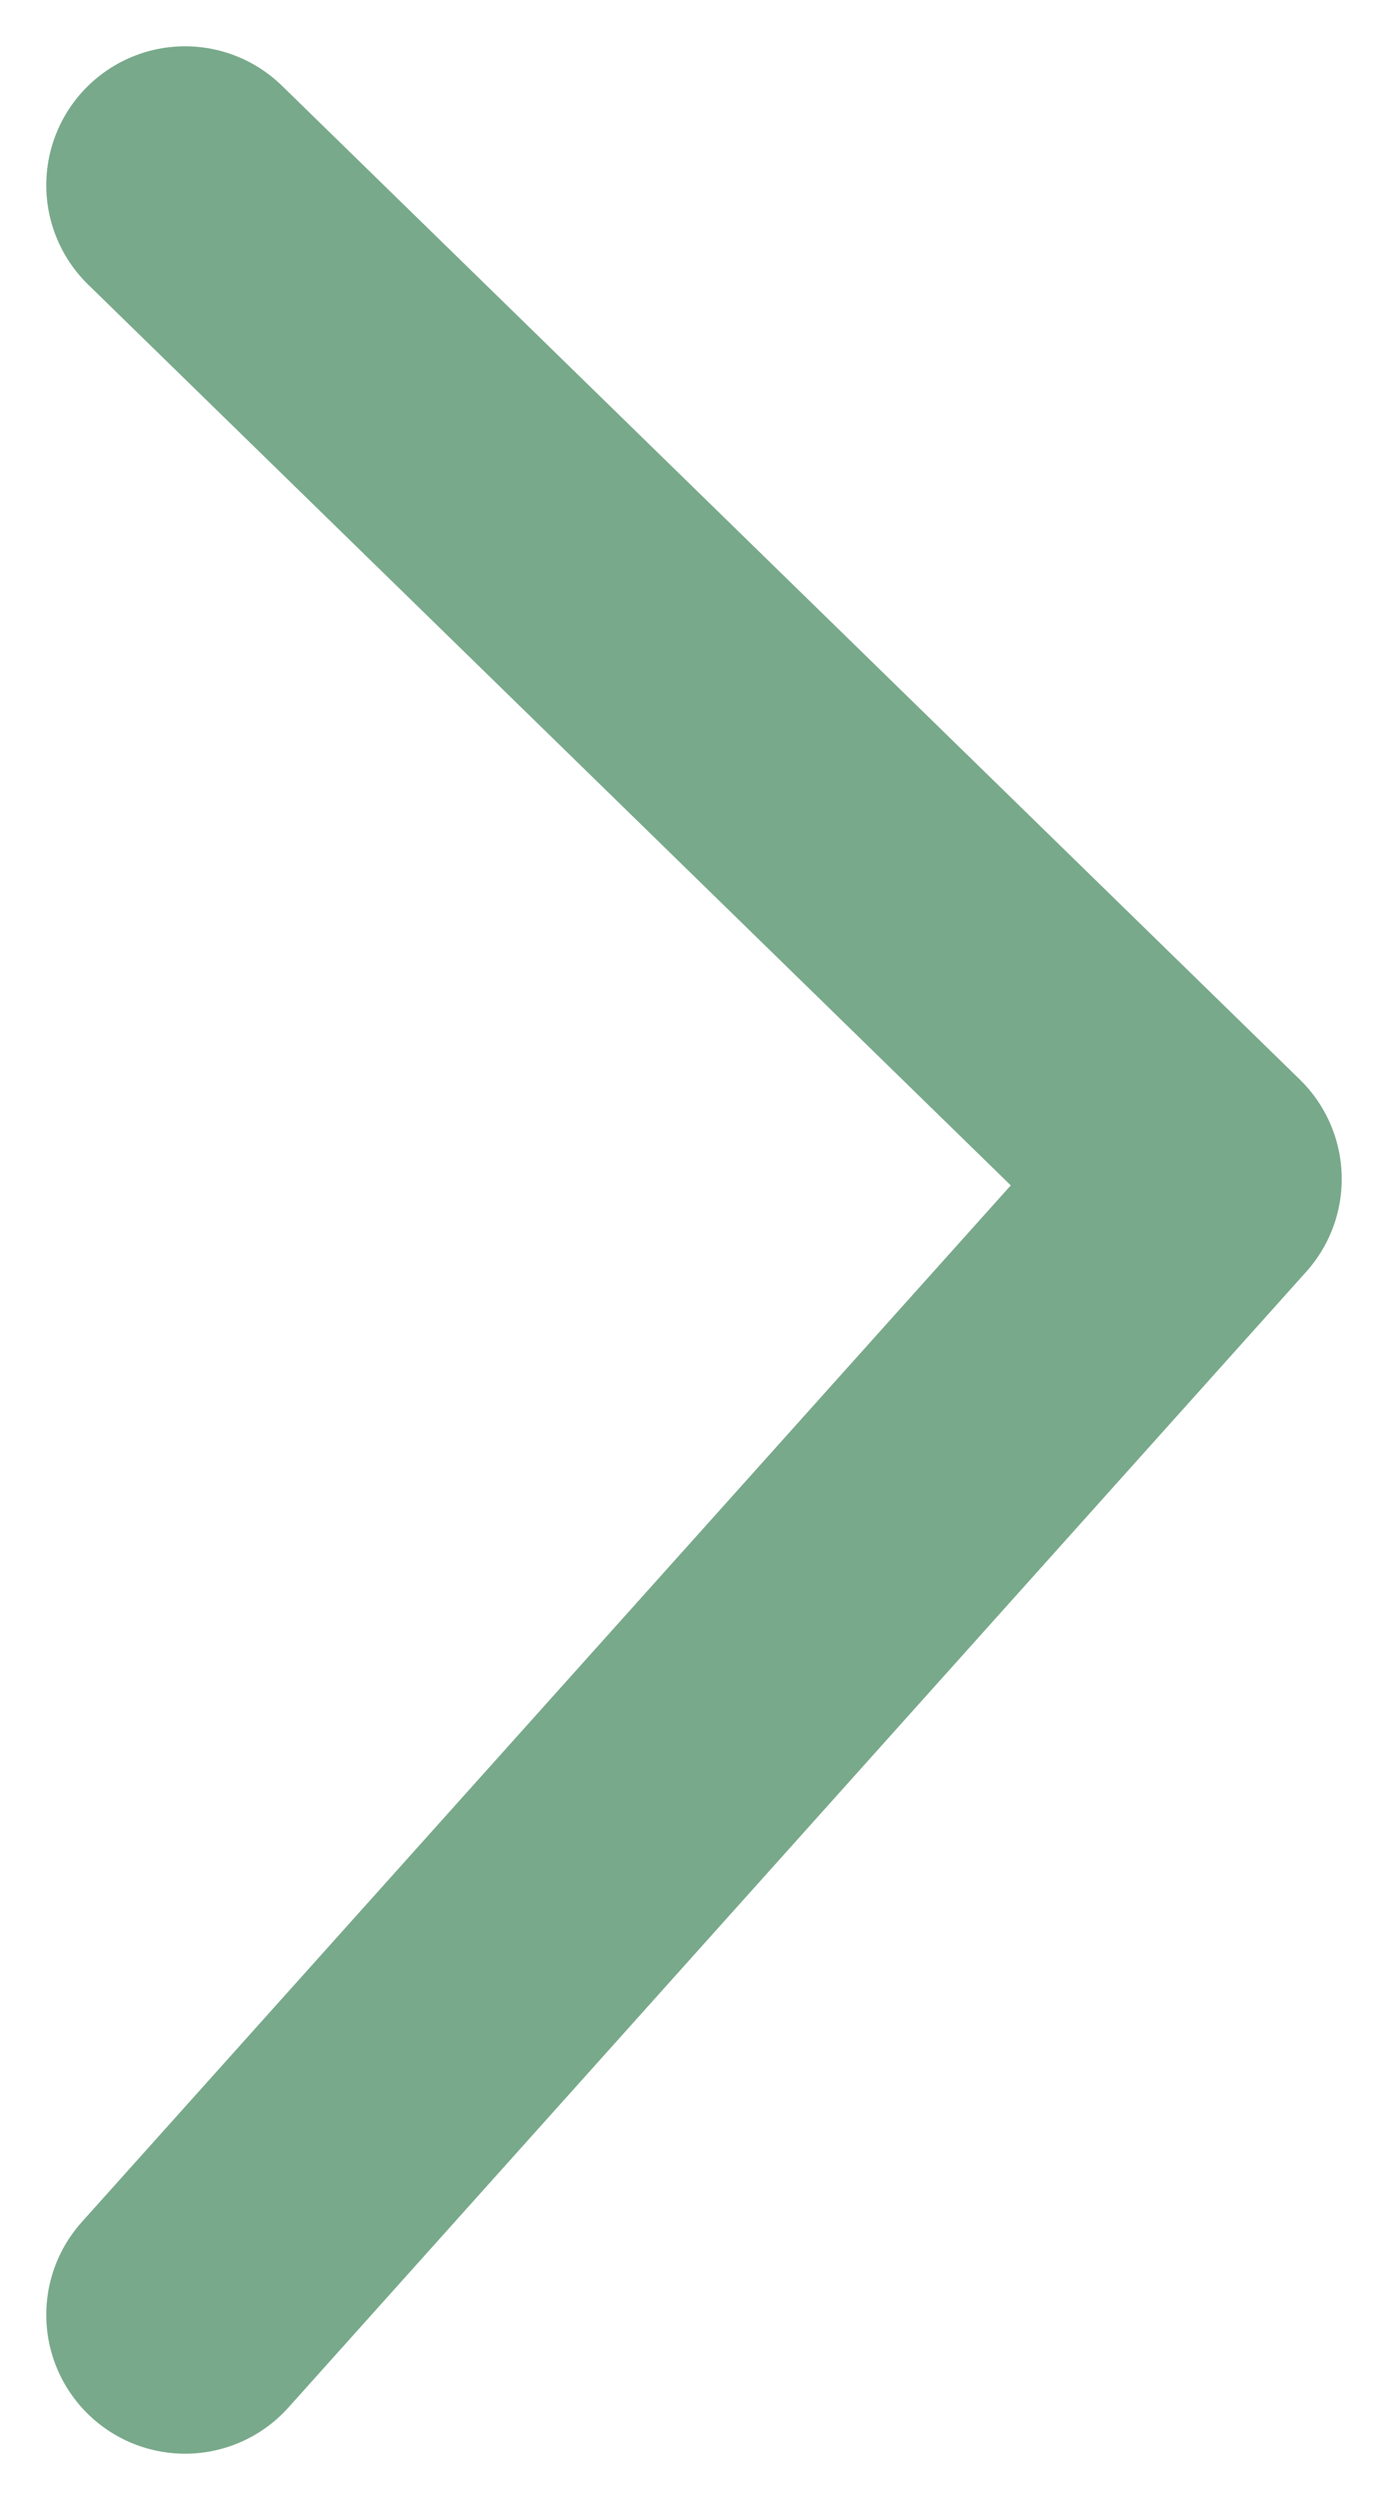 <svg width="15" height="27" viewBox="0 0 15 27" fill="none" xmlns="http://www.w3.org/2000/svg">
<path d="M2 2L13 12.733L2 25" stroke="#78A98A" stroke-width="3" stroke-linecap="round" stroke-linejoin="round"/>
</svg>
